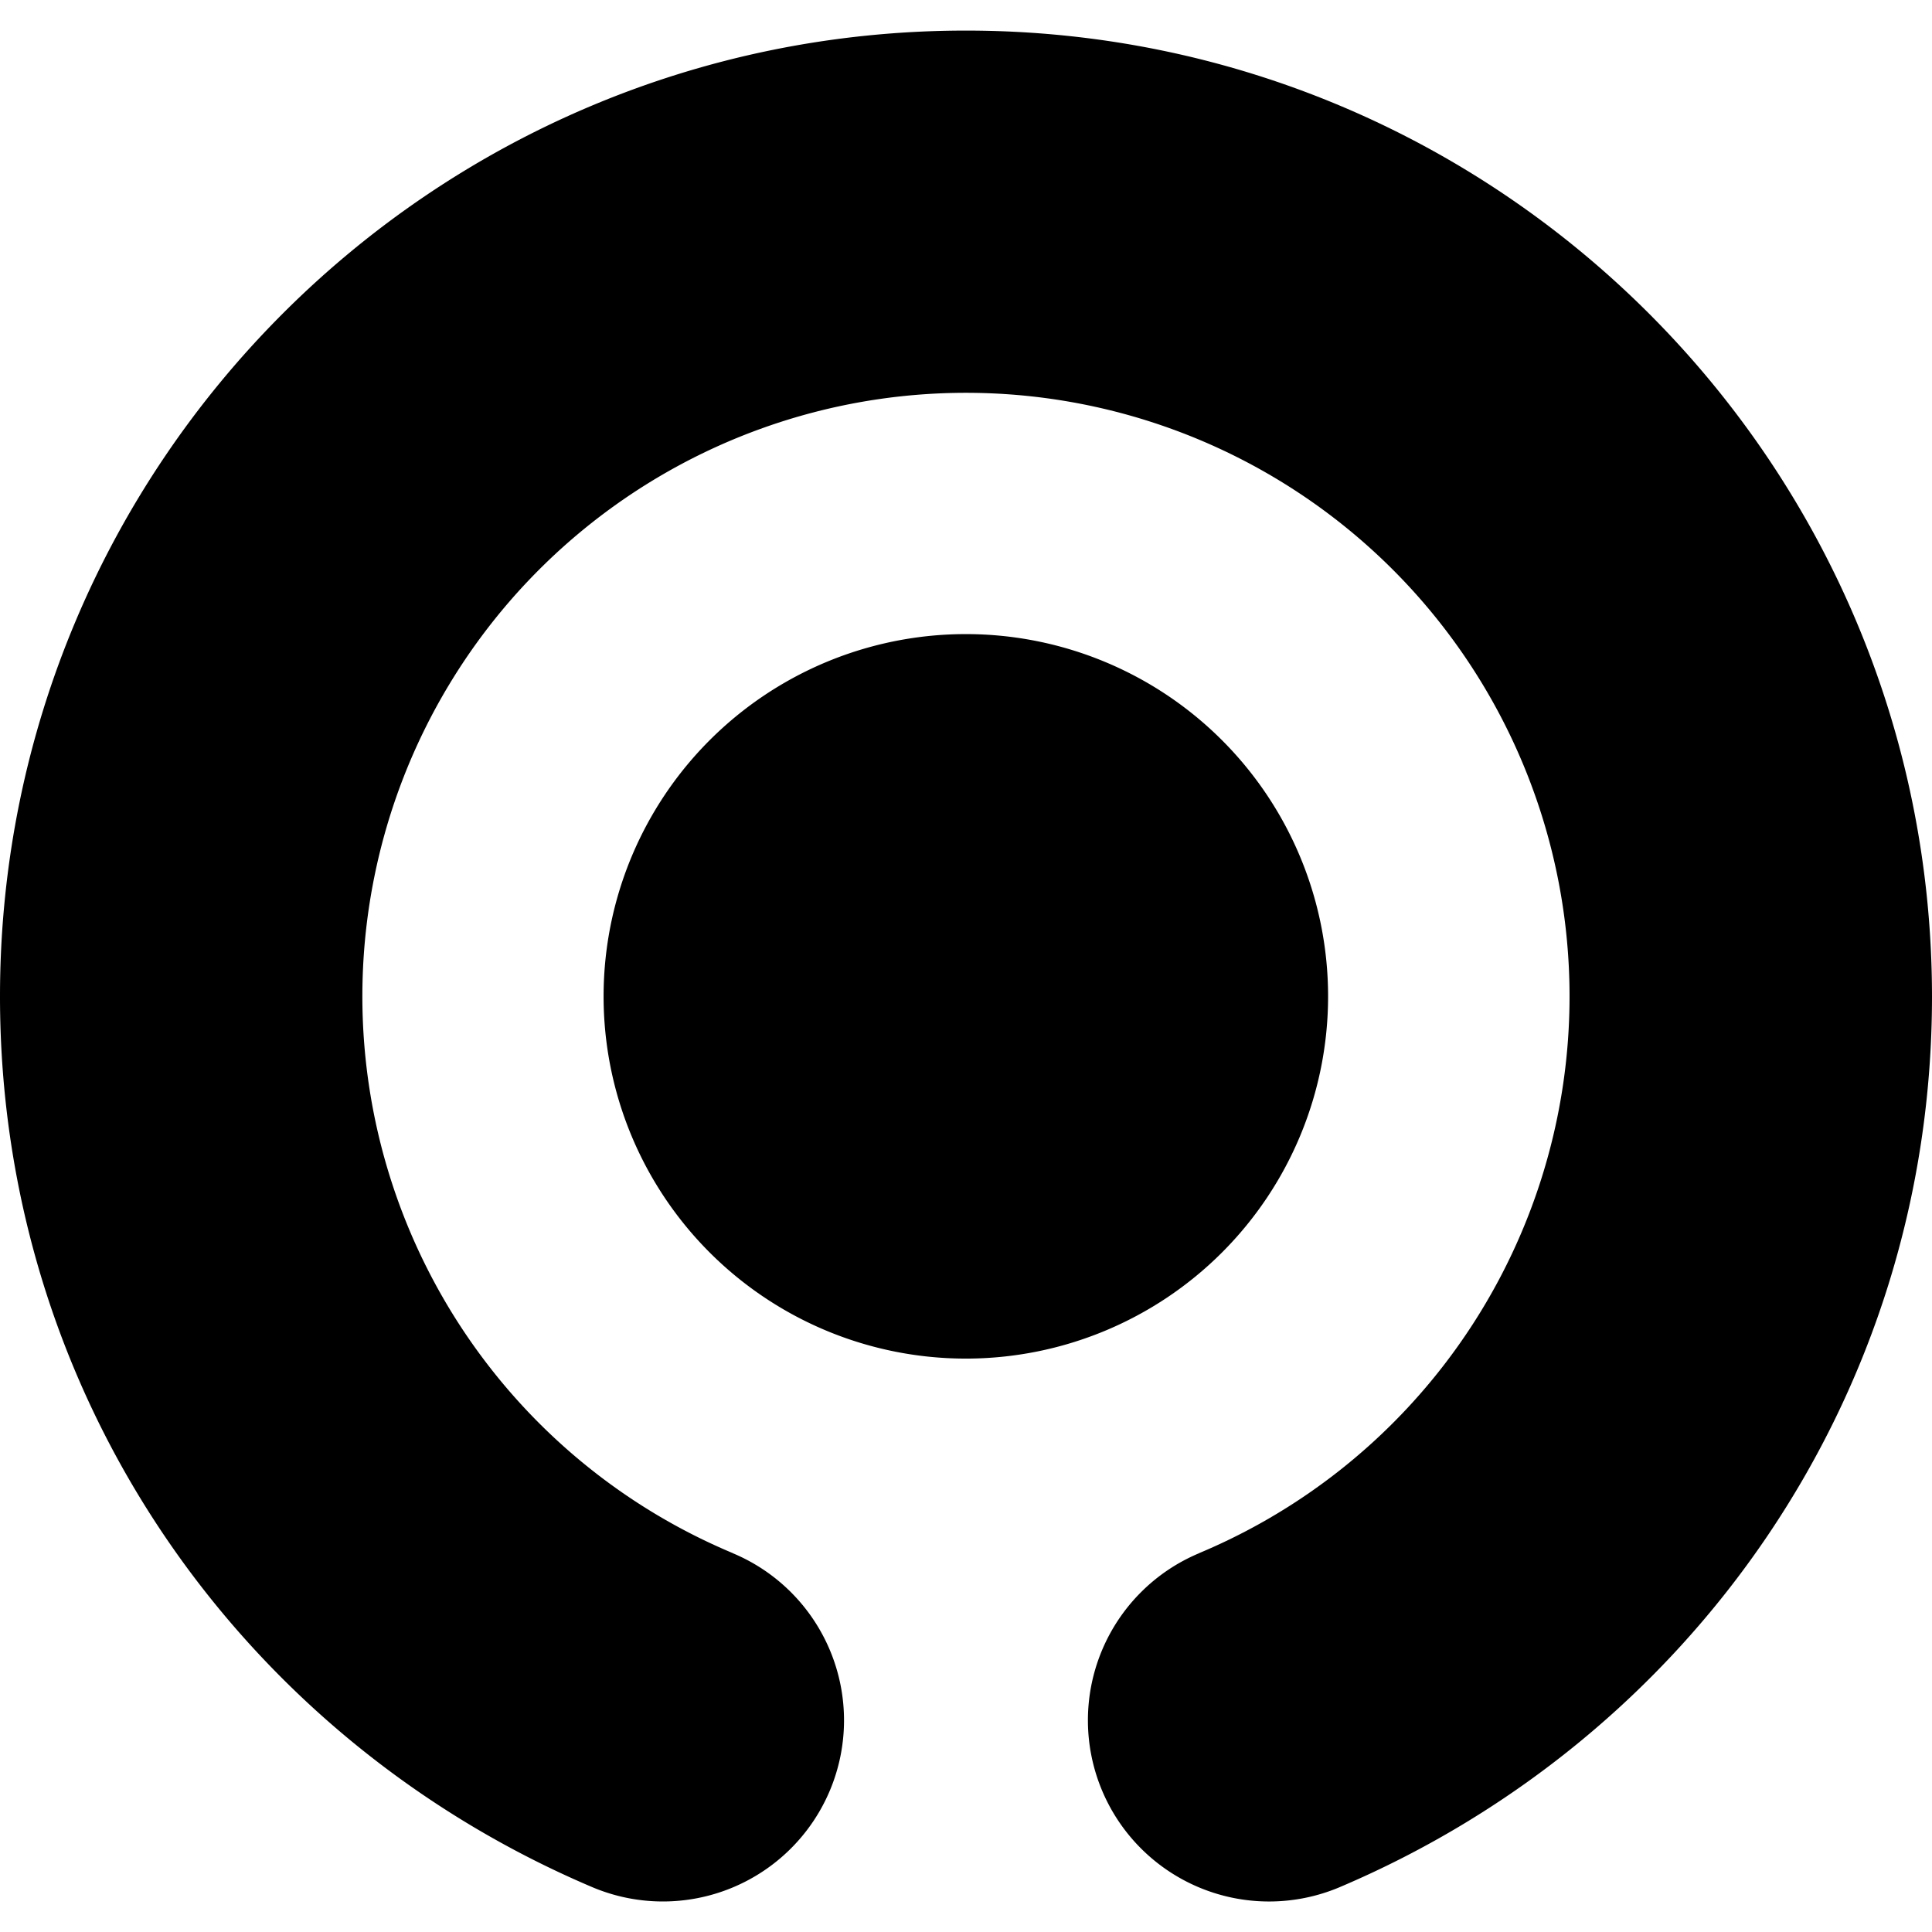 <svg role="img" viewBox="0 0 24 24" xmlns="http://www.w3.org/2000/svg"><title>Gojek</title><path d="M7.498 12.376a4.5 4.5 0 1 1 9 .002 4.5 4.5 0 0 1-9-.002ZM11.998.38C5.371.38 0 5.751 0 12.378c0 4.974 3.004 9.22 7.365 11.068a2.25 2.25 0 1 0 1.739-4.151v-.001a7.498 7.498 0 1 1 5.791 0v.001a2.25 2.25 0 0 0 1.74 4.151C20.995 21.598 24 17.352 24 12.378 23.996 5.75 18.624.379 11.998.38Z"/></svg>